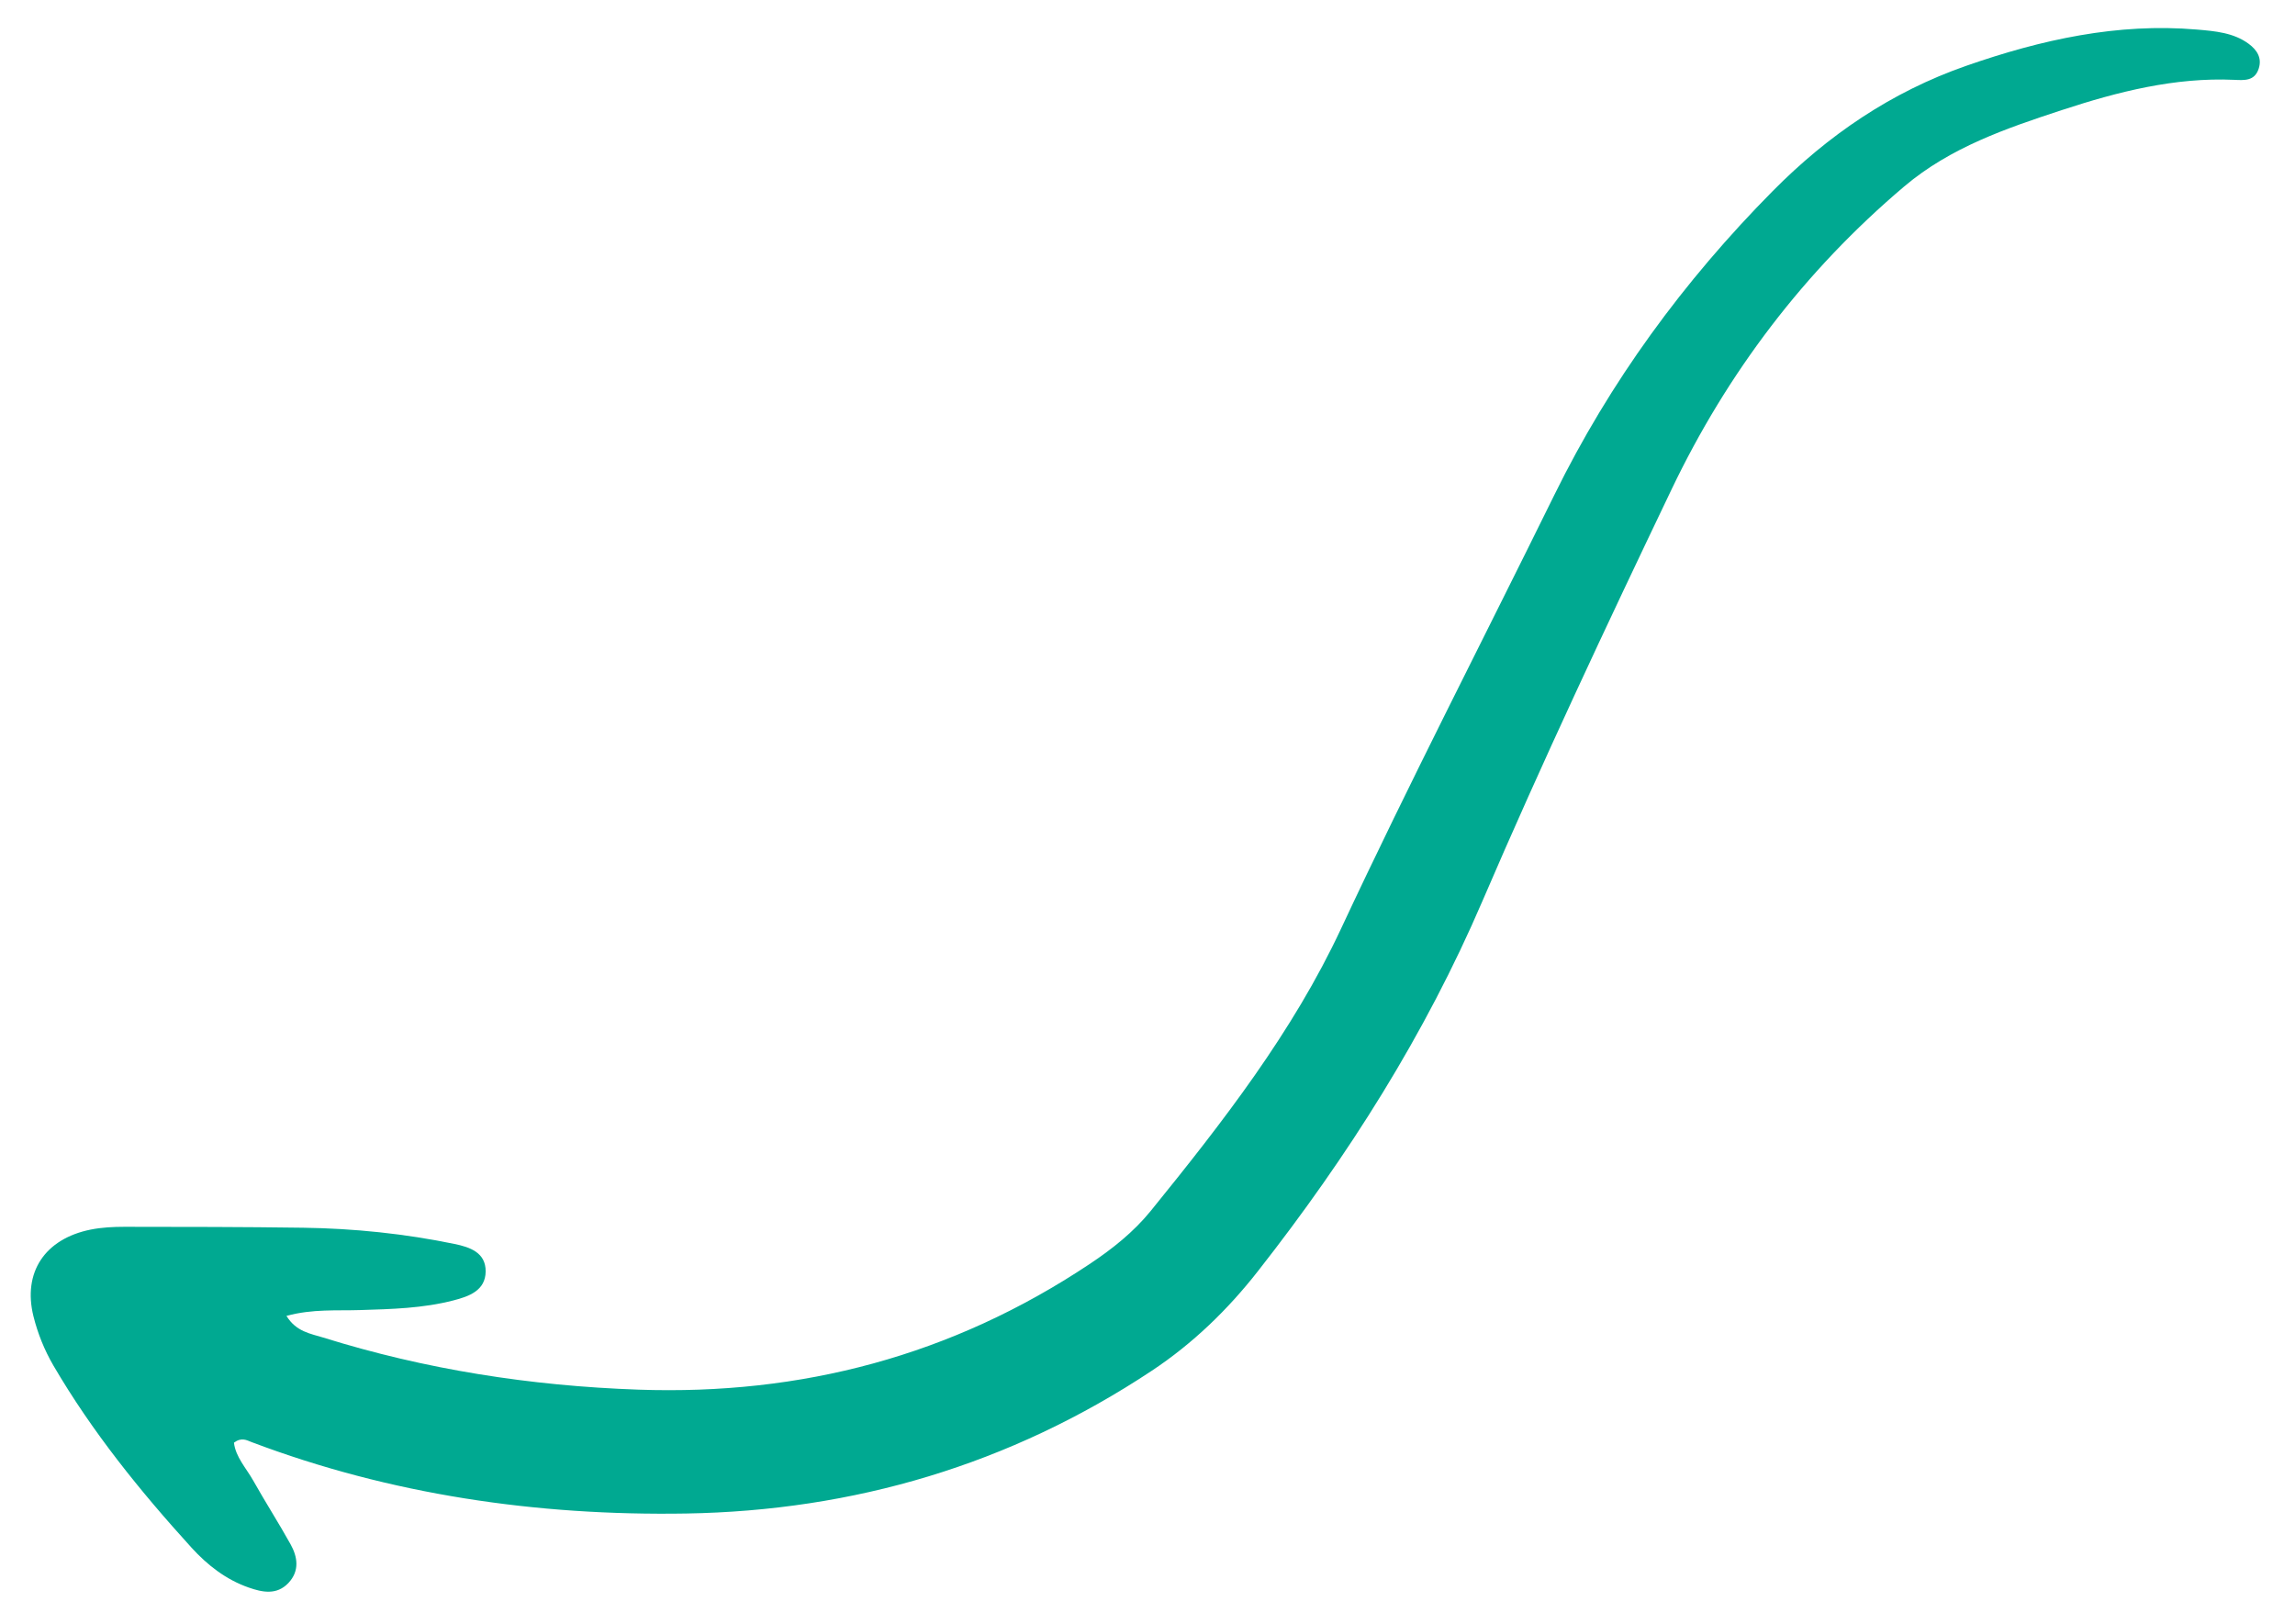 <svg width="65" height="46" viewBox="0 0 65 46" fill="none" xmlns="http://www.w3.org/2000/svg">
<path d="M47.345 13.856C45.498 17.718 43.673 21.593 41.987 25.517C40.364 29.298 38.184 32.742 35.629 35.999C34.775 37.09 33.788 38.047 32.625 38.819C28.601 41.489 24.167 42.786 19.434 42.865C15.184 42.935 11.052 42.325 7.125 40.842C6.986 40.789 6.846 40.697 6.626 40.858C6.673 41.266 6.975 41.581 7.175 41.937C7.515 42.543 7.892 43.129 8.23 43.737C8.427 44.091 8.493 44.487 8.169 44.832C7.835 45.185 7.424 45.094 7.045 44.962C6.396 44.736 5.87 44.321 5.426 43.834C3.967 42.229 2.607 40.547 1.511 38.671C1.257 38.234 1.069 37.767 0.947 37.277C0.641 36.038 1.266 35.086 2.567 34.824C2.881 34.761 3.209 34.745 3.527 34.745C5.213 34.746 6.901 34.747 8.586 34.771C10.033 34.791 11.464 34.94 12.87 35.23C13.307 35.32 13.759 35.472 13.755 36.008C13.751 36.553 13.279 36.717 12.844 36.829C11.975 37.054 11.088 37.076 10.202 37.103C9.536 37.125 8.863 37.066 8.113 37.267C8.388 37.718 8.801 37.772 9.156 37.882C12.041 38.783 15.017 39.25 18.082 39.357C22.687 39.517 26.949 38.404 30.855 35.803C31.506 35.37 32.105 34.894 32.594 34.292C34.634 31.777 36.616 29.226 37.983 26.299C39.915 22.167 42.01 18.108 44.025 14.013C45.599 10.811 47.677 7.969 50.208 5.411C51.772 3.83 53.566 2.604 55.688 1.864C57.82 1.12 59.978 0.645 62.22 0.837C62.74 0.881 63.264 0.926 63.69 1.242C63.919 1.412 64.073 1.638 63.971 1.947C63.854 2.301 63.564 2.274 63.274 2.261C61.602 2.186 59.986 2.596 58.405 3.115C56.828 3.632 55.241 4.173 53.933 5.28C51.094 7.684 48.916 10.572 47.345 13.856Z" fill="#00A991"/>
</svg>
